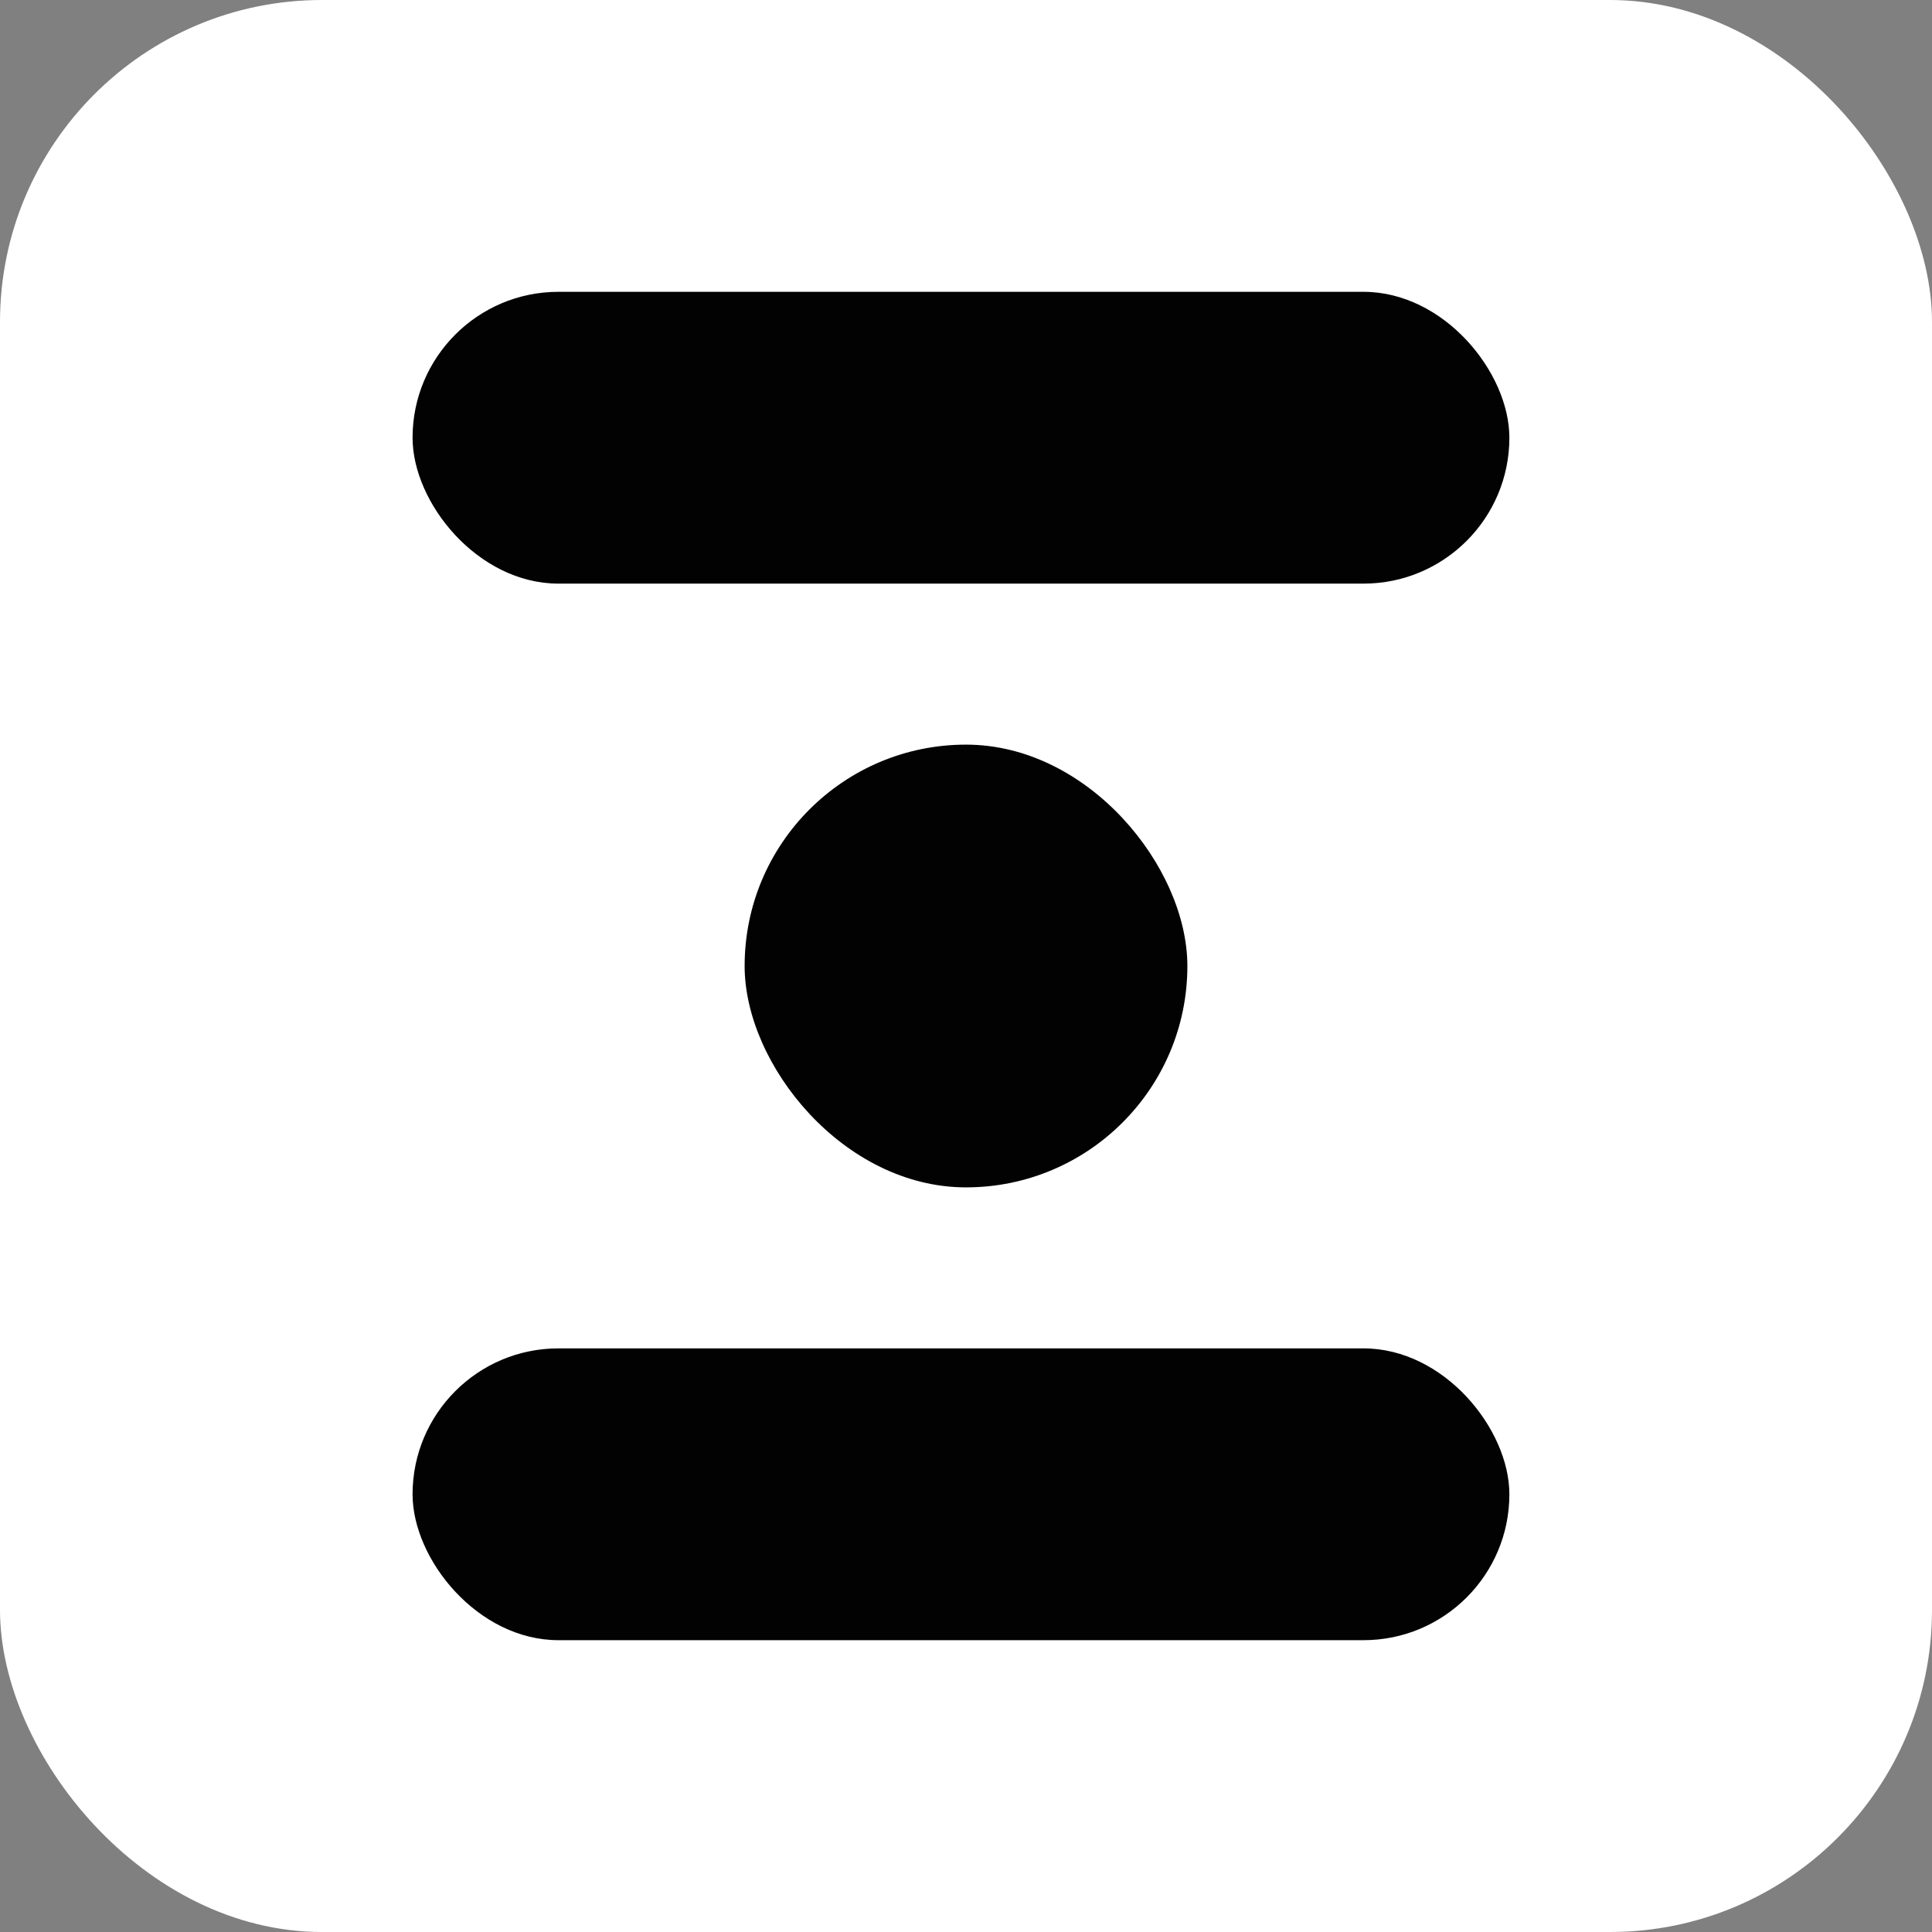 <svg width="192" height="192" viewBox="0 0 192 192" fill="none" xmlns="http://www.w3.org/2000/svg">
<rect x="0" y="0" width="192" height="192" fill="#808080" stroke="none"/>
<rect width="192" height="192" rx="32" fill="white"/>
<rect x="41" y="29" width="109" height="29" rx="14.5" fill="#030202"/>
<rect x="41" y="134" width="109" height="29" rx="14.5" fill="#030202"/>
<rect x="74" y="74" width="44" height="44" rx="22" fill="#030202"/>
</svg>
